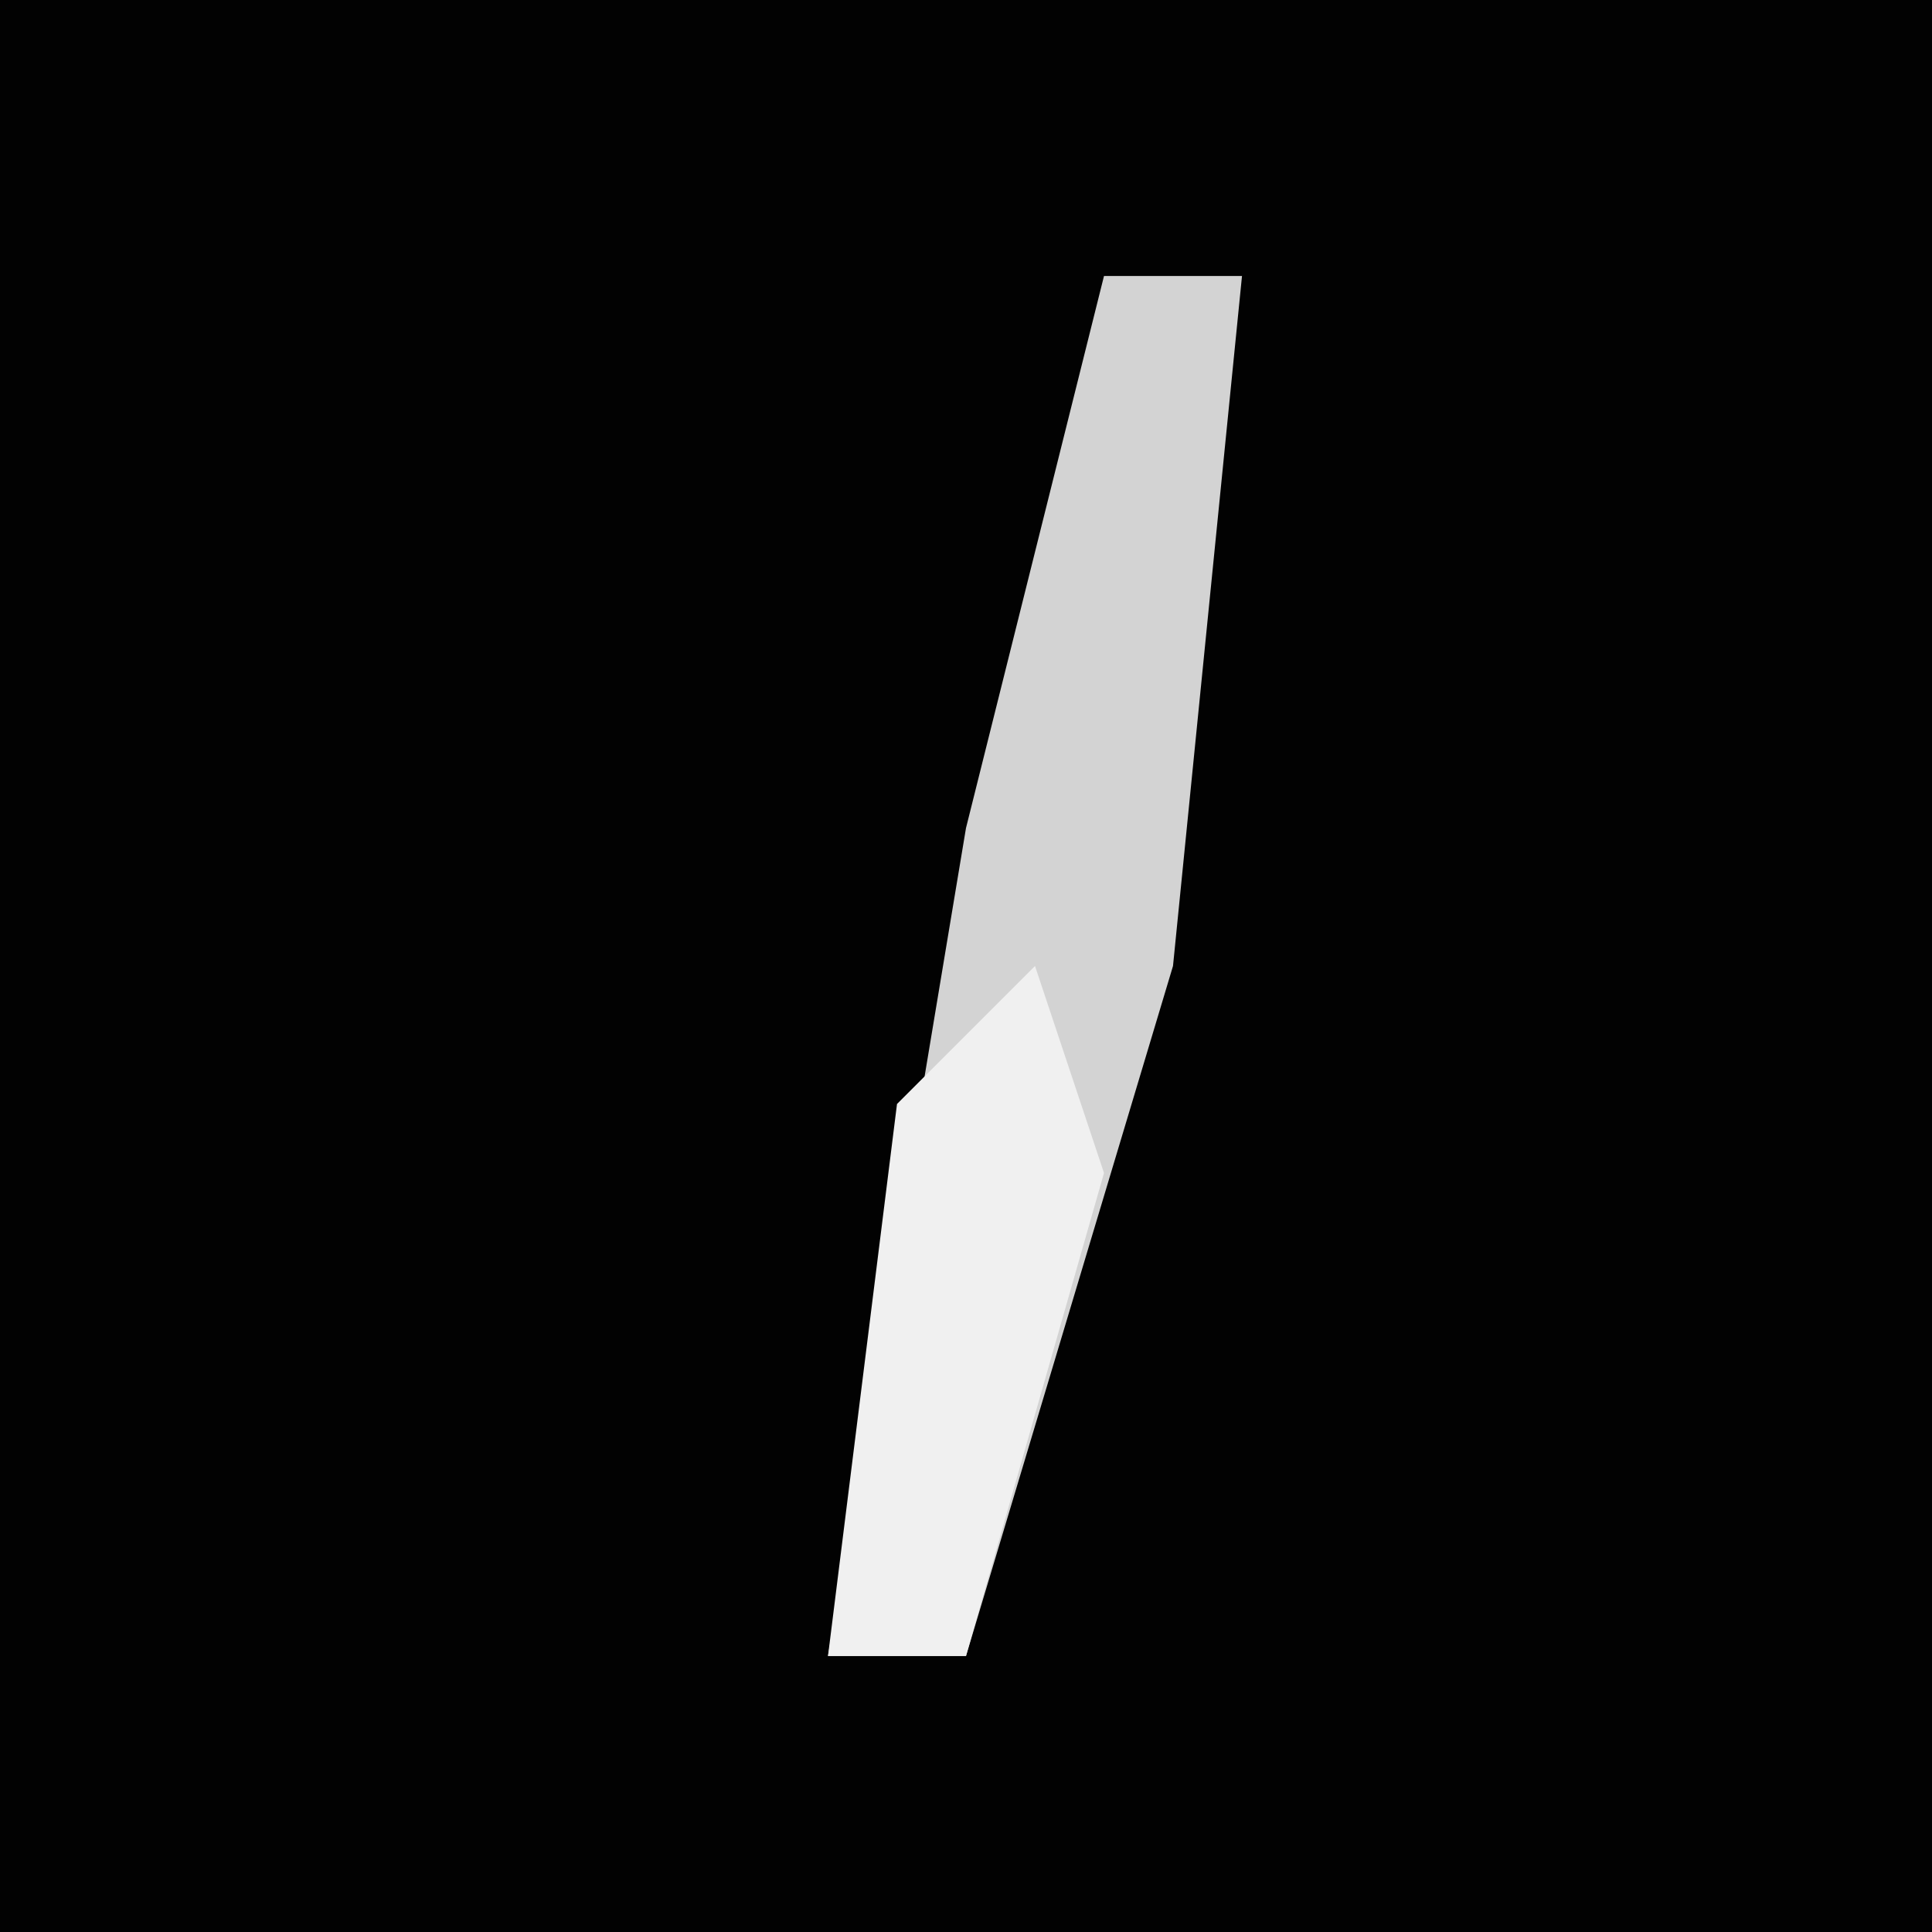 <?xml version="1.0" encoding="UTF-8"?>
<svg version="1.1" xmlns="http://www.w3.org/2000/svg" width="28" height="28">
<path d="M0,0 L28,0 L28,28 L0,28 Z " fill="#020202" transform="translate(0,0)"/>
<path d="M0,0 L2,0 L1,10 L-2,20 L-4,20 L-2,8 Z " fill="#D3D3D3" transform="translate(16,4)"/>
<path d="M0,0 L1,3 L-1,10 L-3,10 L-2,2 Z " fill="#F0F0F0" transform="translate(15,14)"/>
</svg>
